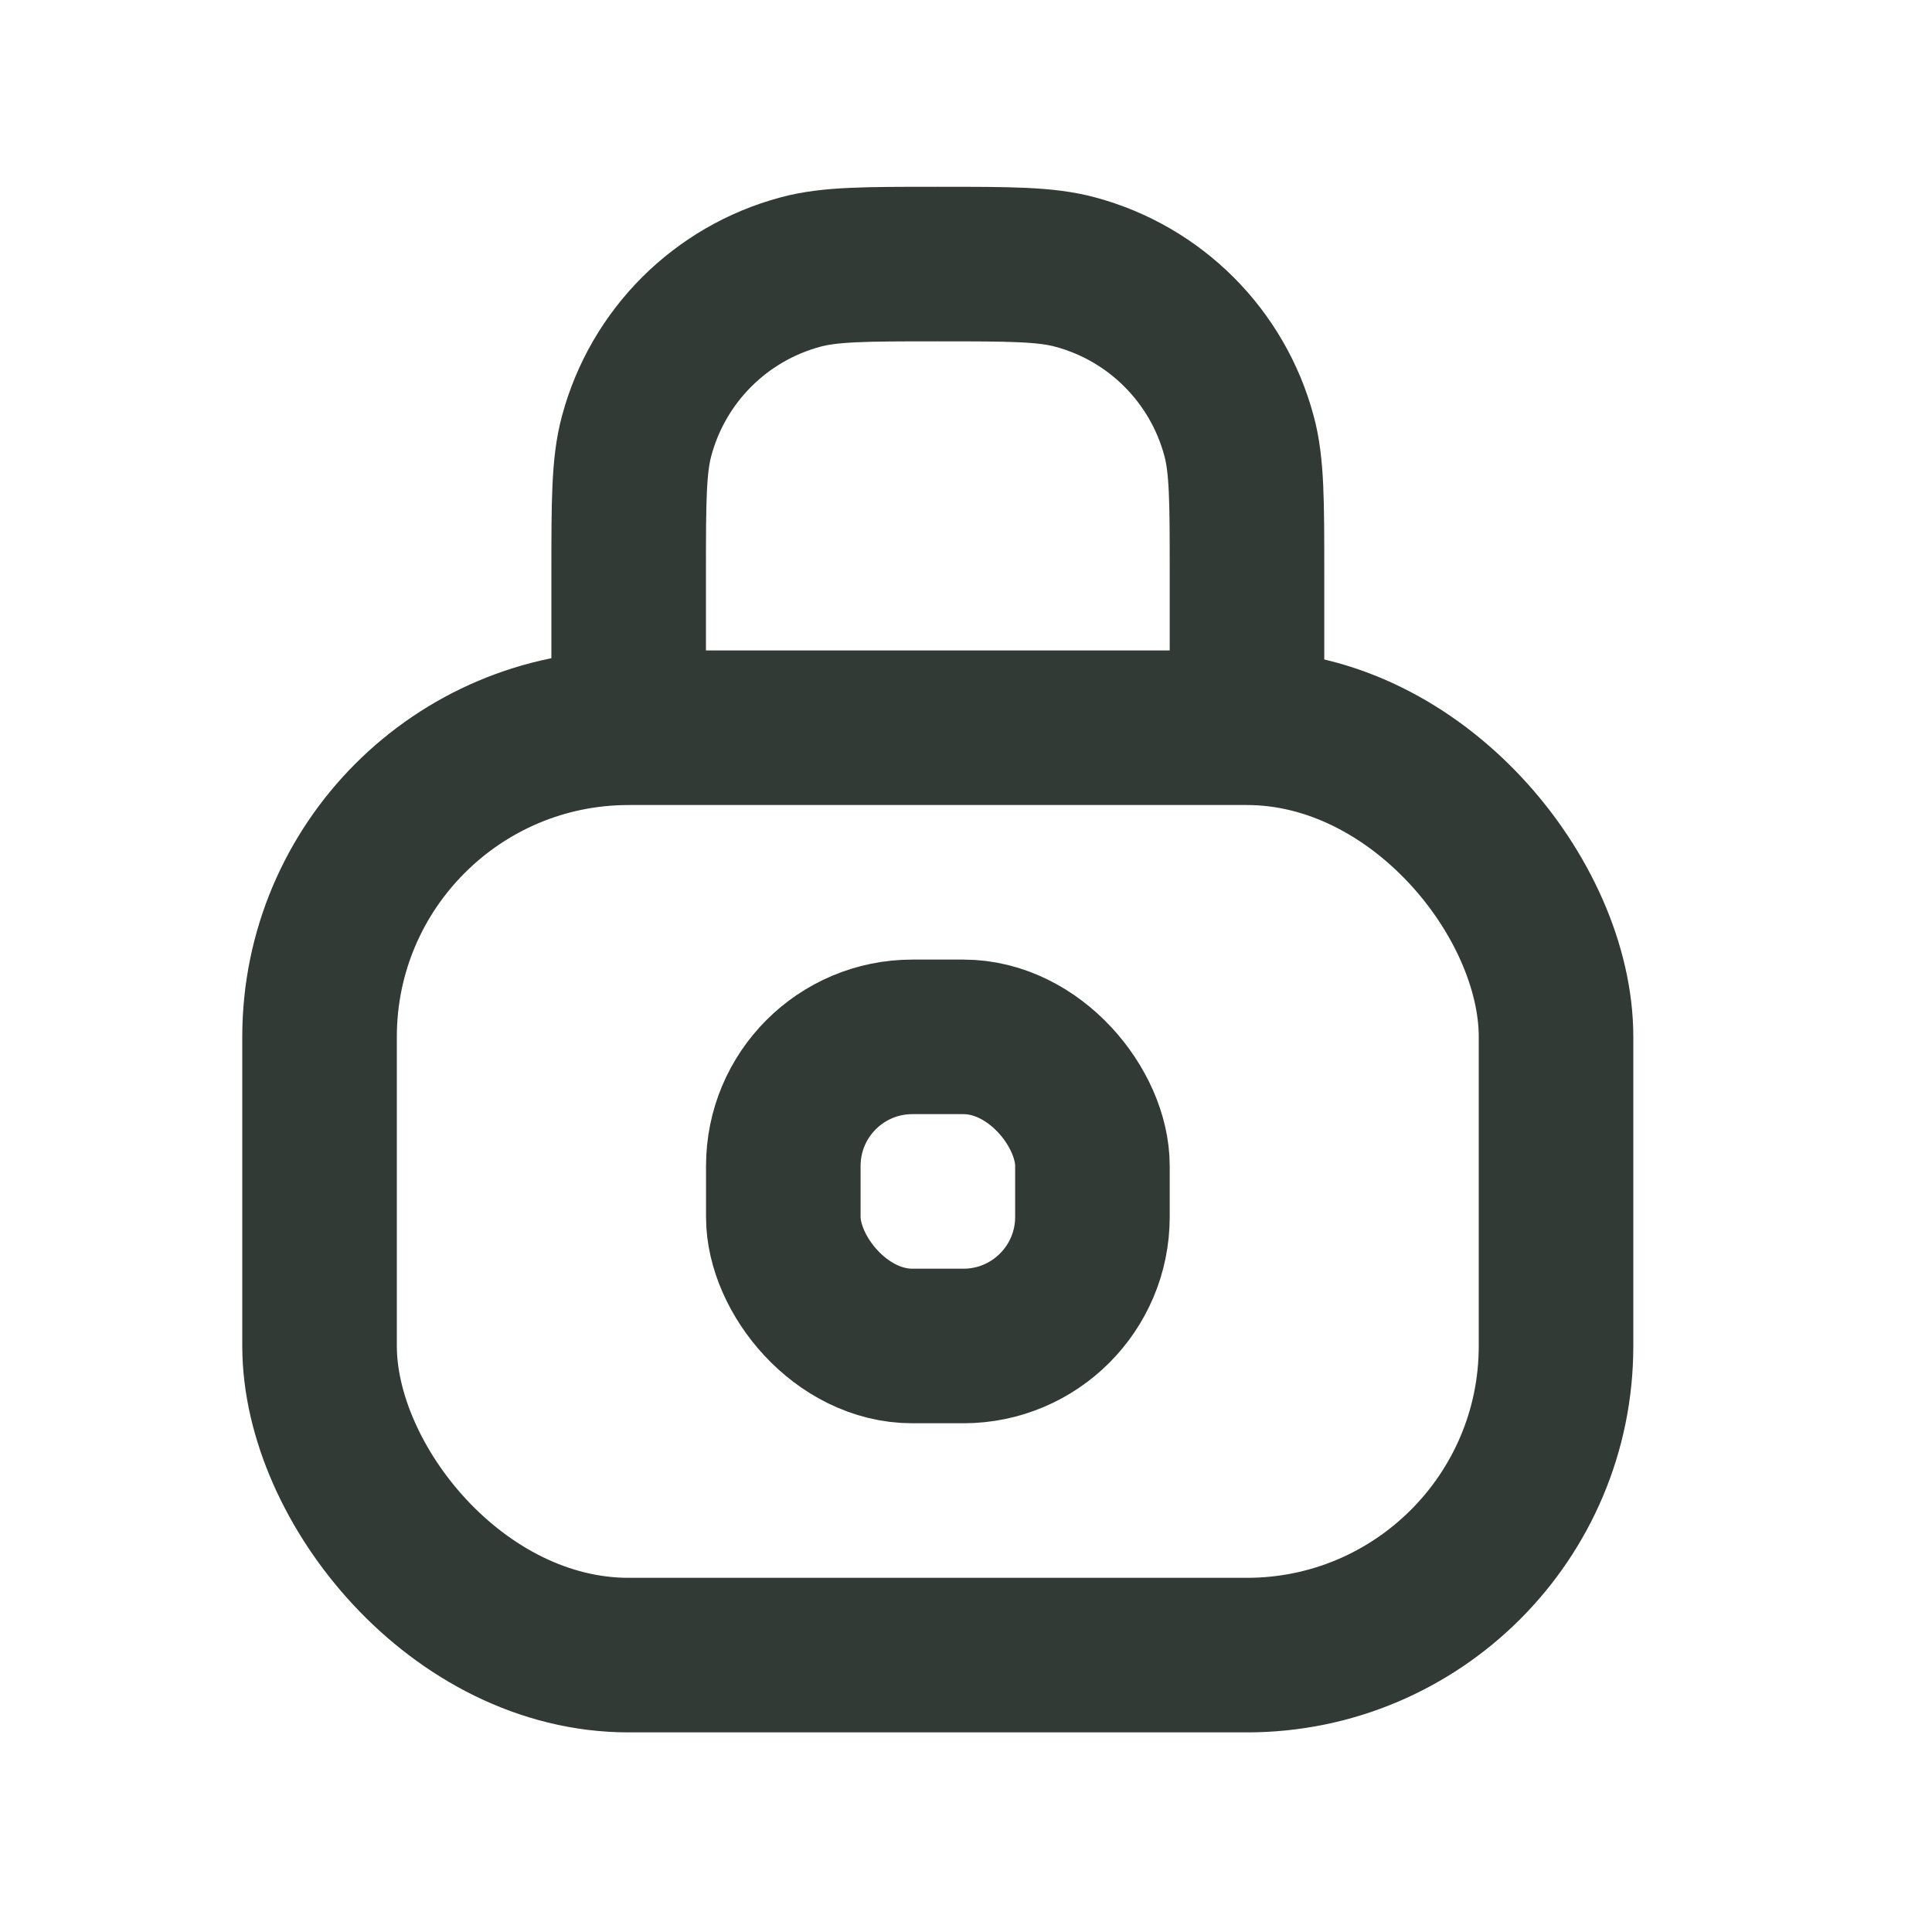 <svg width="25" height="25" viewBox="0 0 25 25" fill="none" xmlns="http://www.w3.org/2000/svg">
<path d="M8.135 9.417V7.417C8.135 6.487 8.135 6.022 8.238 5.641C8.515 4.606 9.324 3.797 10.359 3.52C10.741 3.417 11.206 3.417 12.136 3.417V3.417C13.065 3.417 13.53 3.417 13.912 3.52C14.947 3.797 15.756 4.606 16.033 5.641C16.136 6.022 16.136 6.487 16.136 7.417V9.417" stroke="#313A34" stroke-width="2" stroke-linejoin="round"/>
<rect x="4.135" y="9.417" width="16" height="12" rx="4" stroke="#313A34" stroke-width="2" stroke-linejoin="round"/>
<rect x="10.136" y="13.417" width="4" height="4" rx="1.67" stroke="#313A34" stroke-width="2" stroke-linecap="round" stroke-linejoin="round"/>
</svg>
